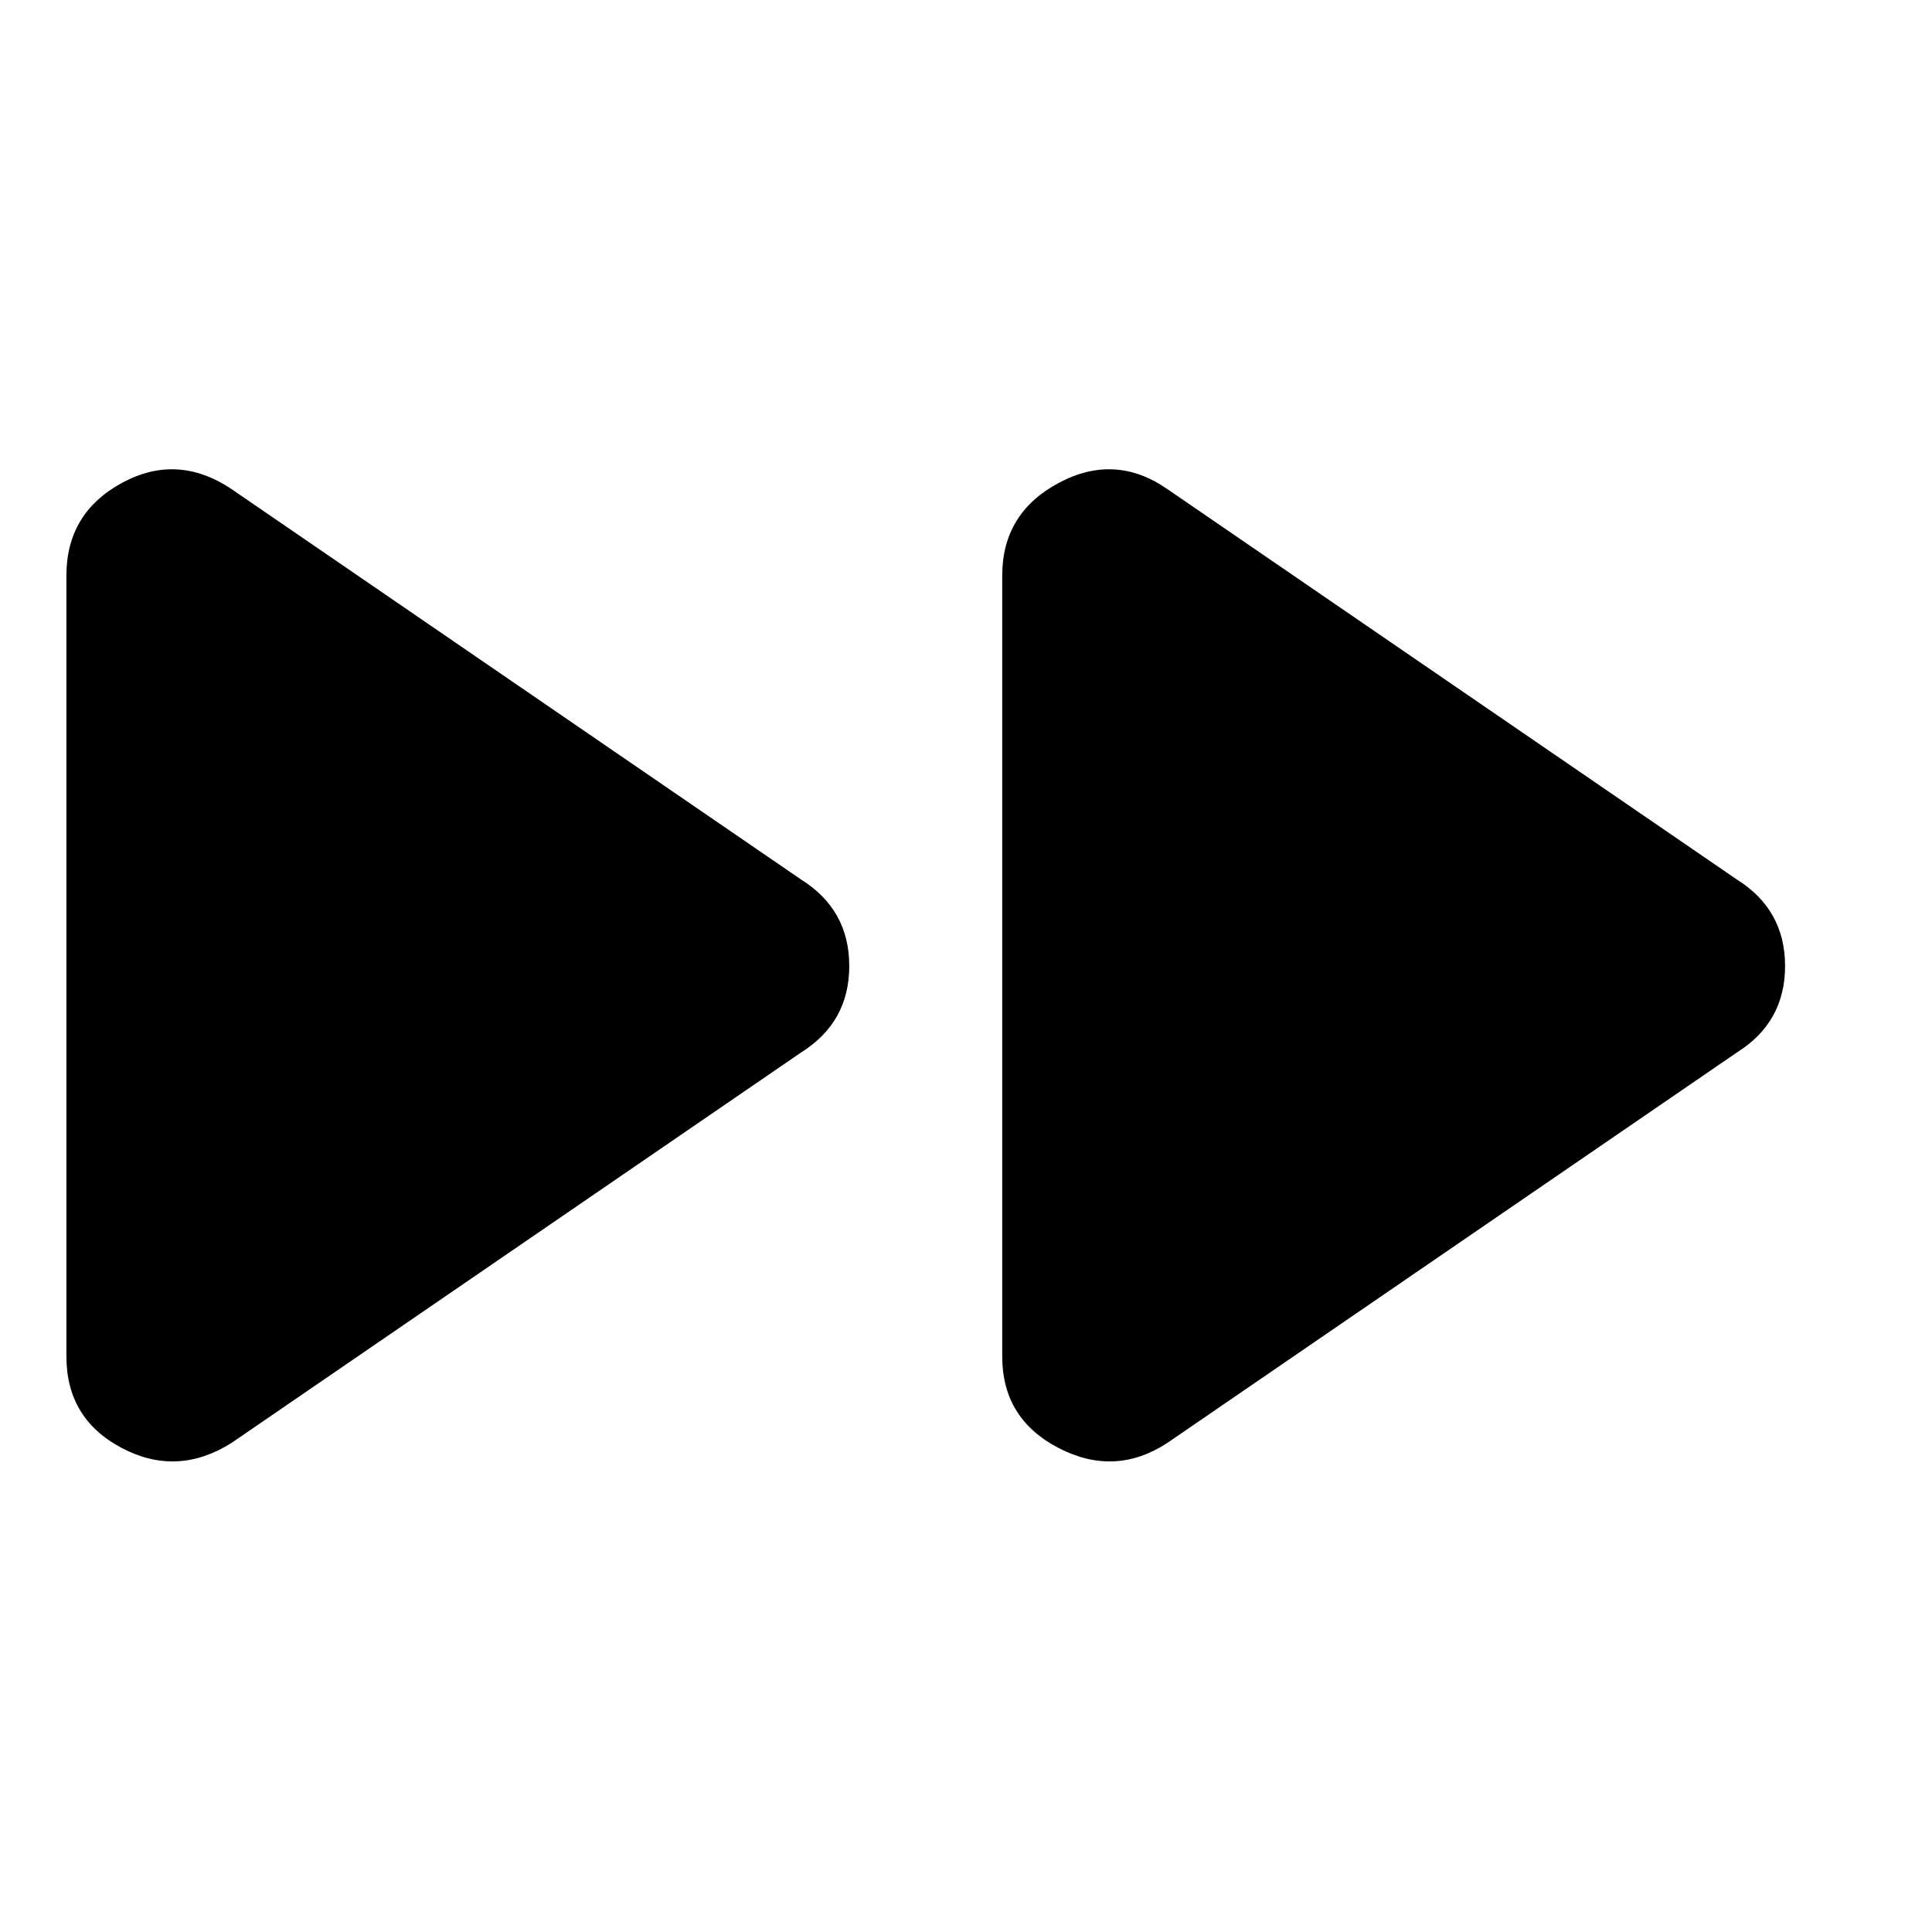 <svg xmlns="http://www.w3.org/2000/svg" height="40" width="40"><path d="M4.792 29.875q-1.125.708-2.271.104t-1.146-1.896V11.917q0-1.292 1.146-1.917t2.271.125l11.791 8.083q1 .625 1 1.792t-1 1.792Zm19.375 0q-1.084.708-2.25.104-1.167-.604-1.167-1.896V11.917q0-1.292 1.167-1.917 1.166-.625 2.25.125l11.791 8.083q1 .625 1 1.792t-1 1.792Z"/></svg>